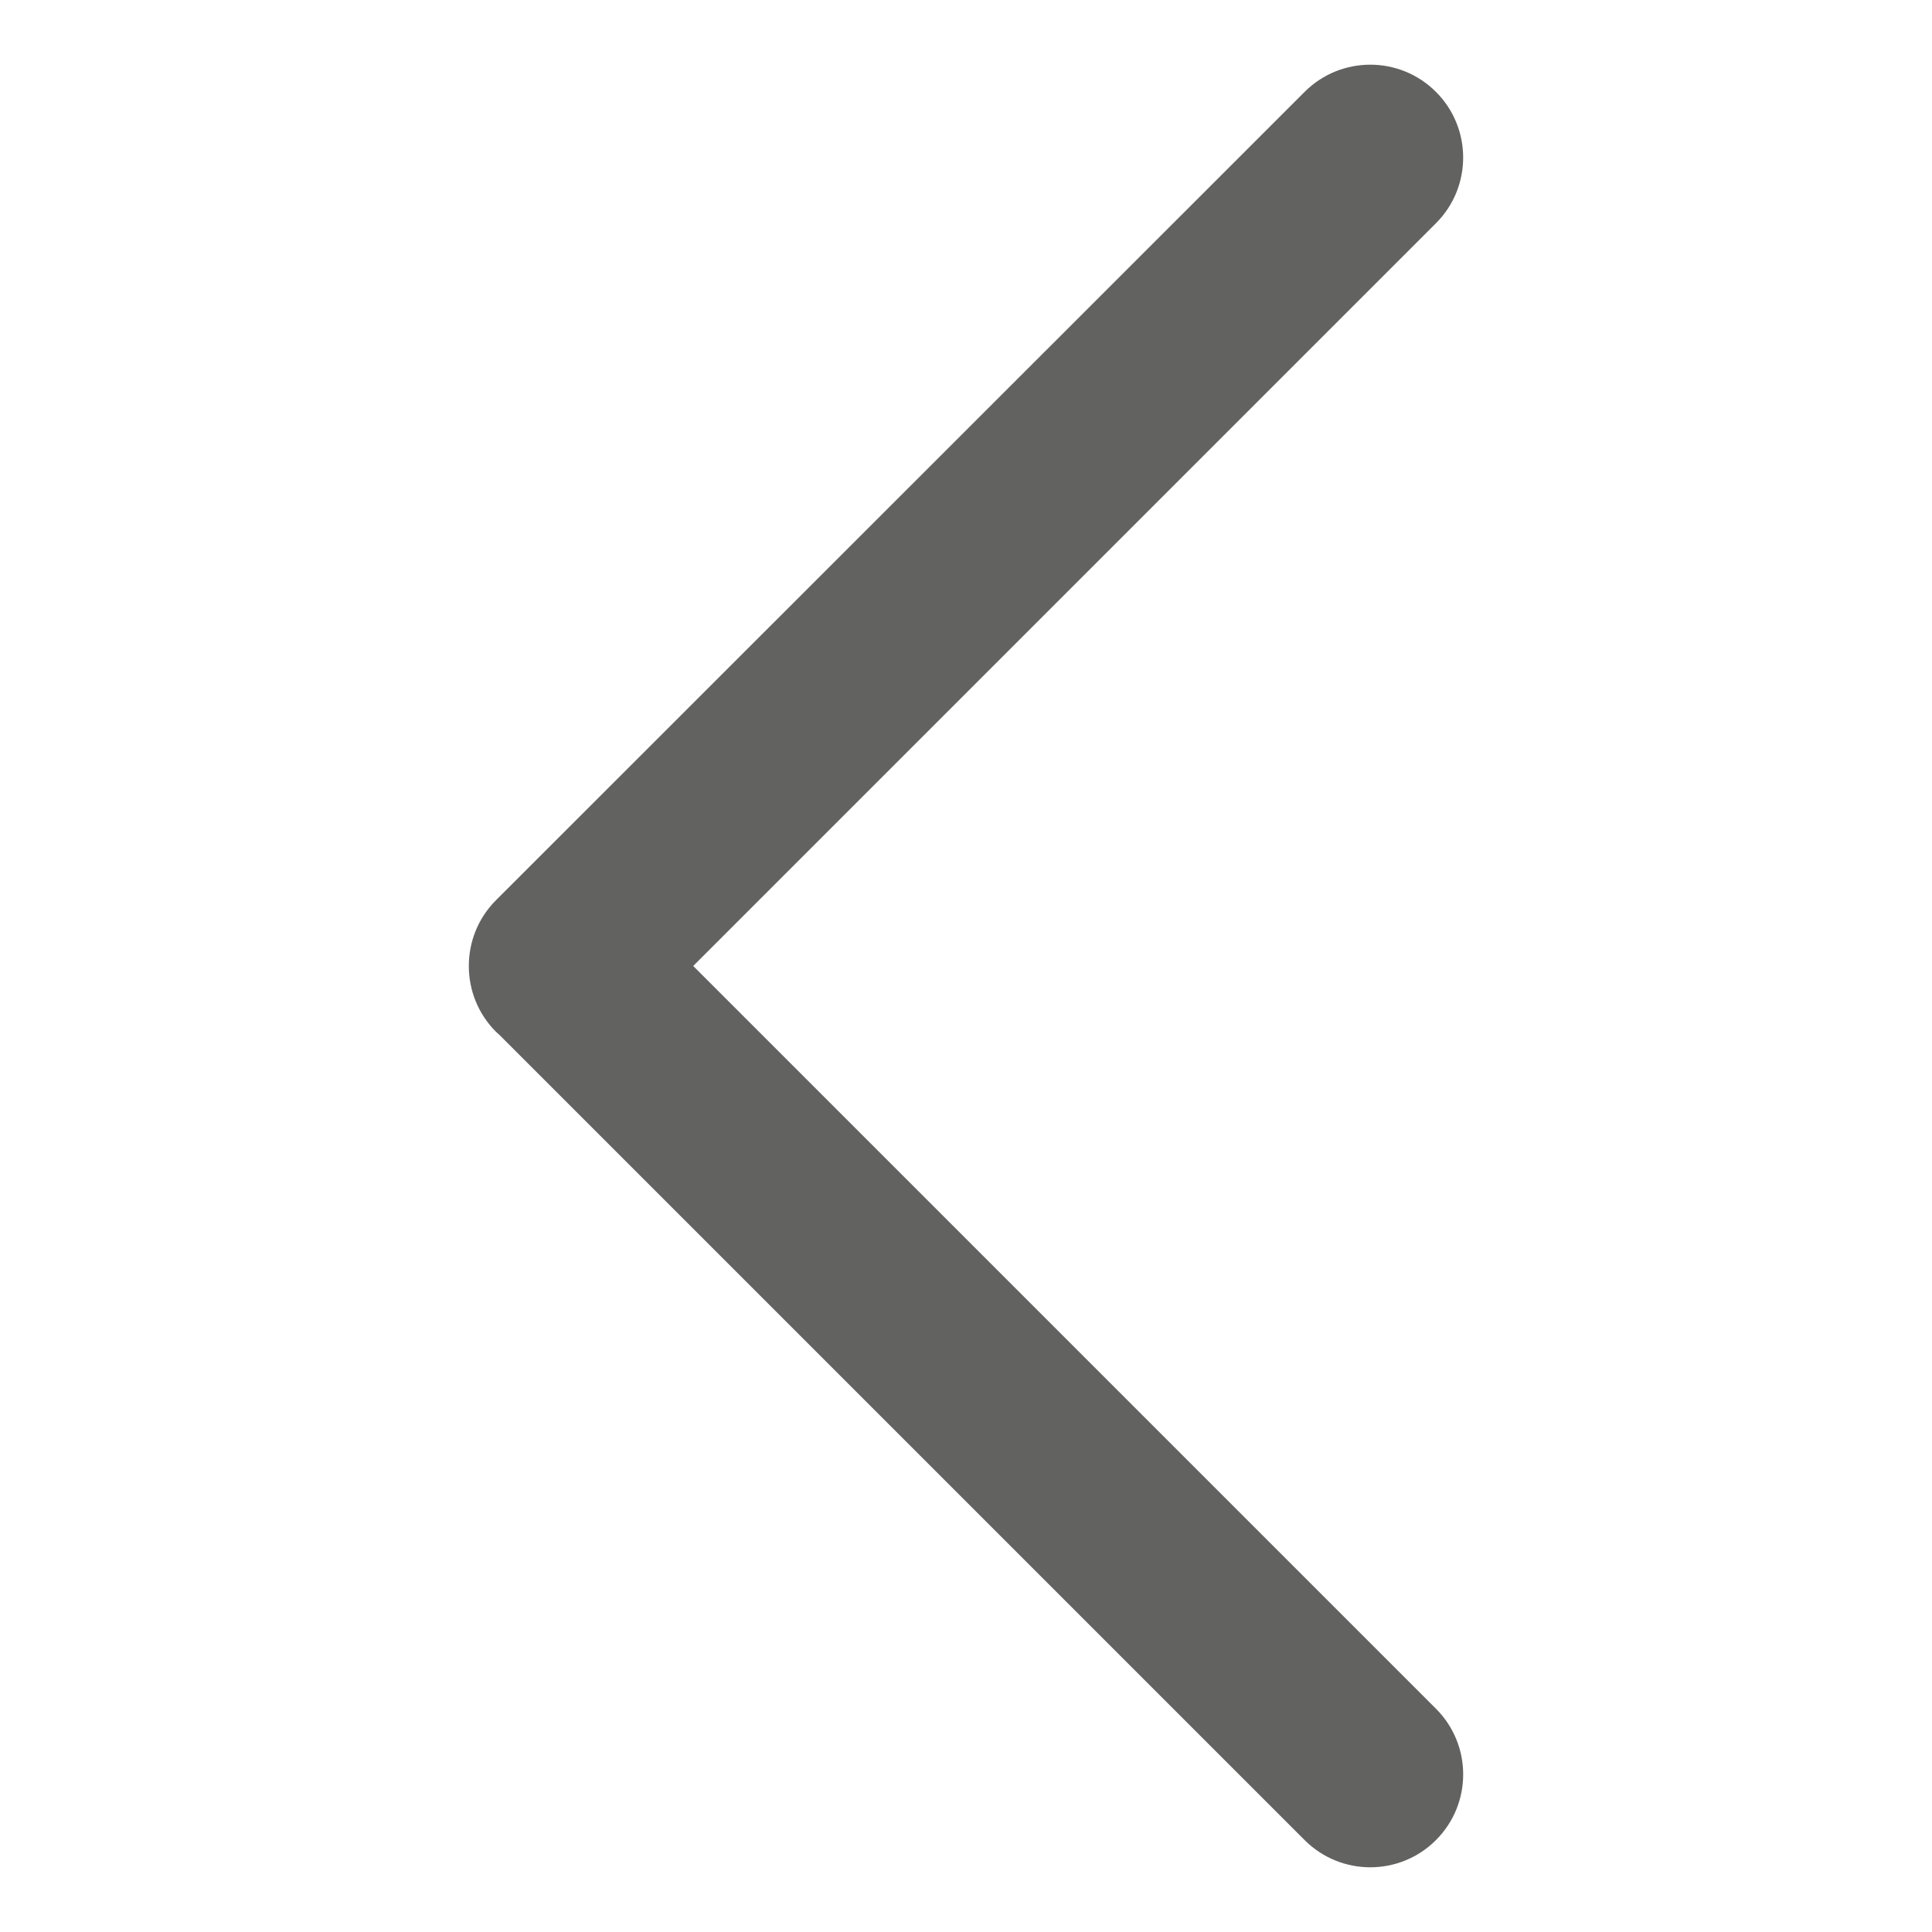 <?xml version="1.0" encoding="utf-8"?>
<!-- Generator: Adobe Illustrator 16.0.0, SVG Export Plug-In . SVG Version: 6.00 Build 0)  -->
<!DOCTYPE svg PUBLIC "-//W3C//DTD SVG 1.1//EN" "http://www.w3.org/Graphics/SVG/1.1/DTD/svg11.dtd">
<svg version="1.1" id="Ebene_1" xmlns="http://www.w3.org/2000/svg" xmlns:xlink="http://www.w3.org/1999/xlink" x="0px" y="0px"
	 width="200px" height="200px" viewBox="0 0 200 200" enable-background="new 0 0 200 200" xml:space="preserve">
<path fill="#626261" d="M51.348,93.185c-1.881,1.881-2.819,4.348-2.815,6.814c-0.004,2.466,0.934,4.934,2.815,6.816
	c0.116,0.115,0.24,0.217,0.36,0.325l83.345,83.345c3.756,3.755,9.842,3.755,13.598,0c3.755-3.756,3.755-9.842,0-13.598
	l-76.89-76.889l76.89-76.889c3.753-3.754,3.753-9.842,0-13.596c-3.756-3.755-9.845-3.755-13.598-0.001L51.348,93.185z"/>
</svg>

